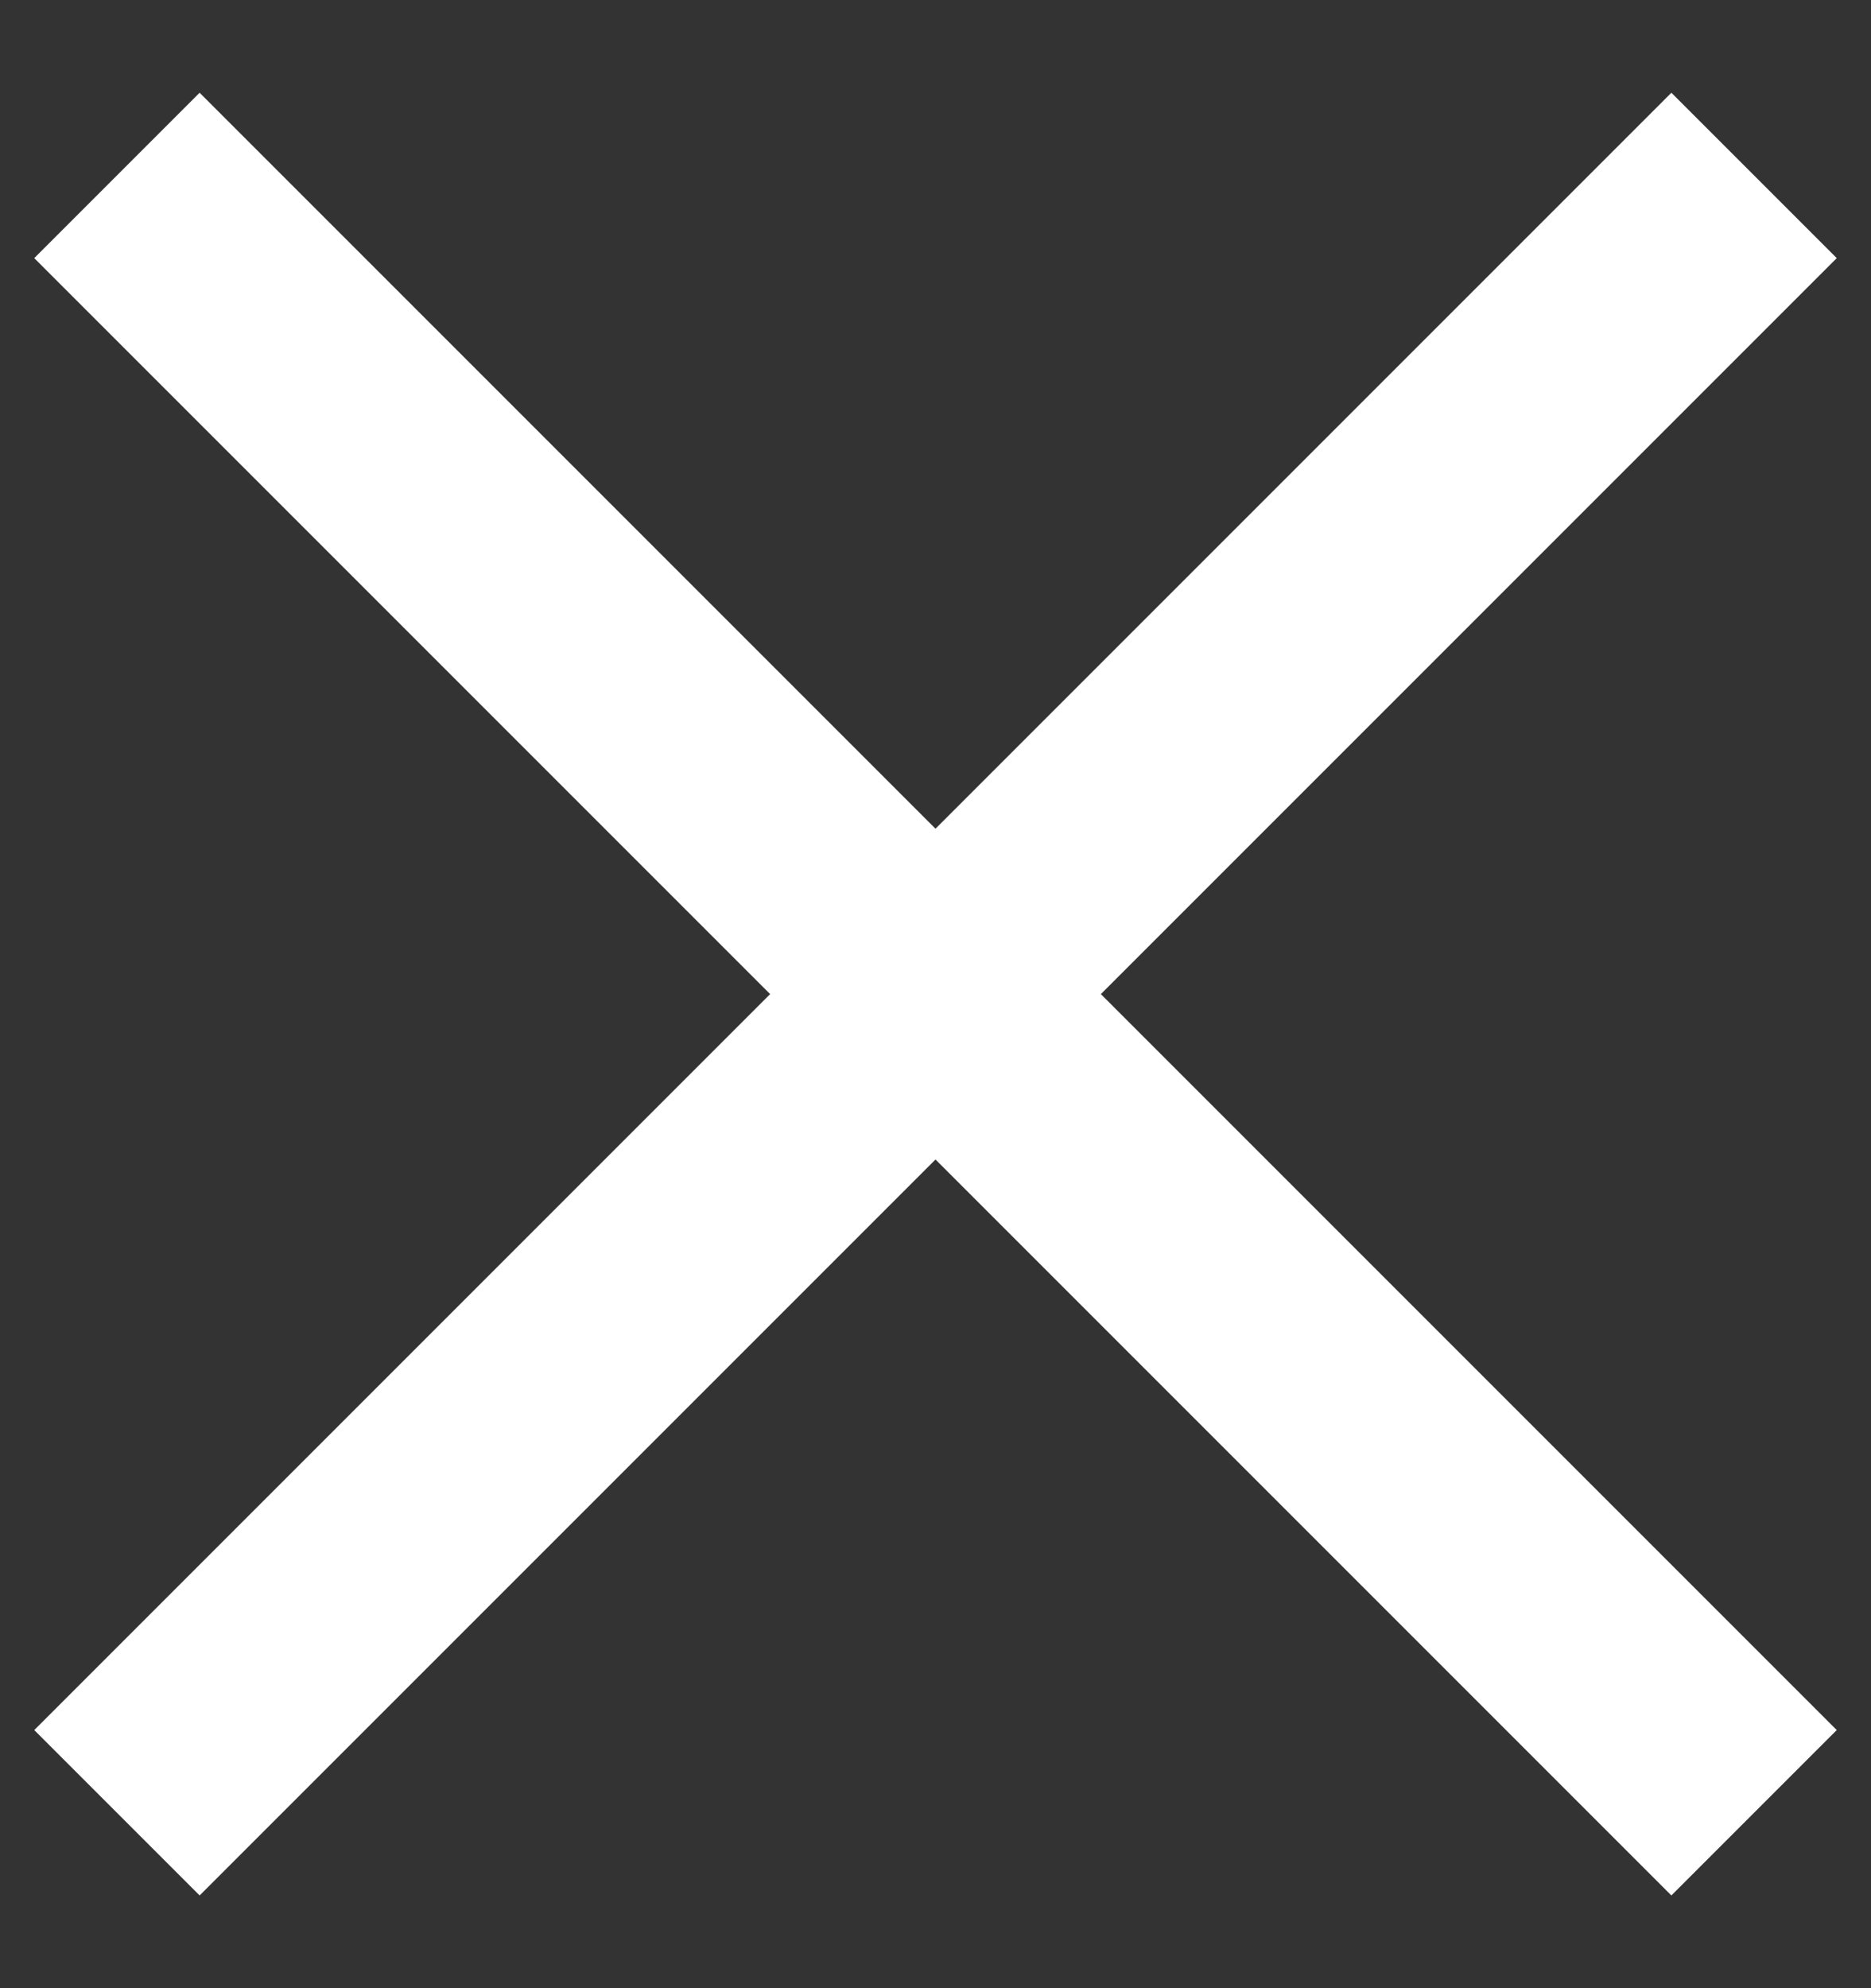 <svg width="16" height="17" viewBox="0 0 16 17" fill="none" xmlns="http://www.w3.org/2000/svg">
<rect x="0" y="0" width="16" height="17" fill="#333333" stroke="none"/>
<path d="M1 1.5L15 15.5" stroke="white" stroke-width="2"/>
<path d="M15 1.5L1 15.5" stroke="white" stroke-width="2"/>
</svg>
